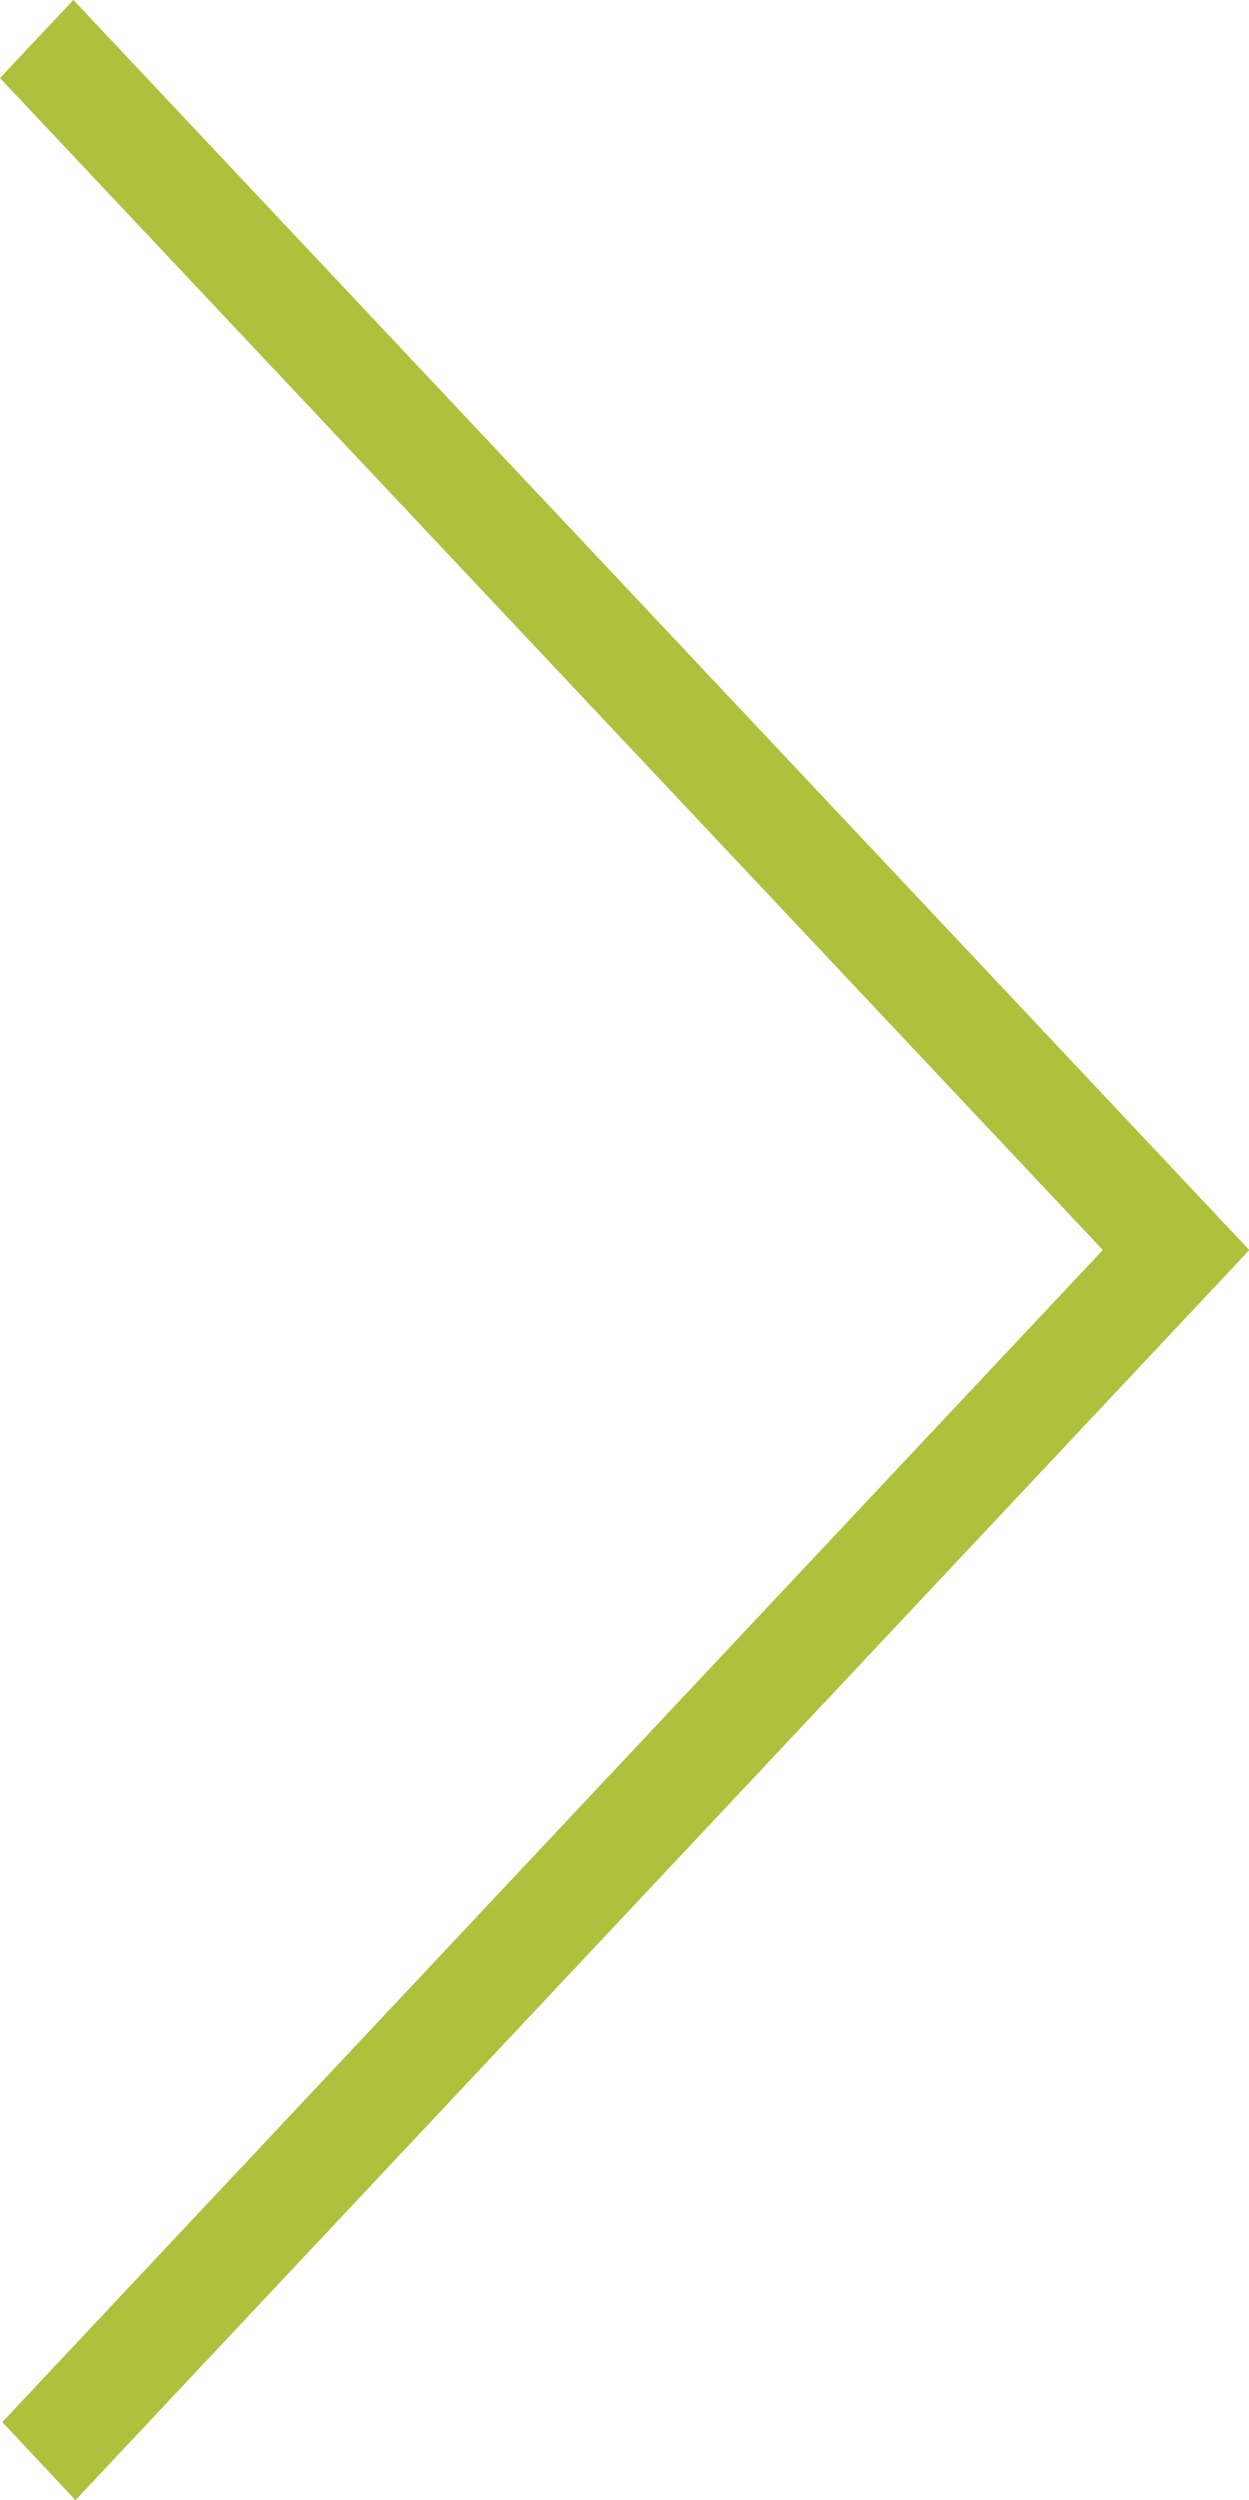 <?xml version="1.0" encoding="utf-8"?>
<!-- Generator: Adobe Illustrator 16.0.0, SVG Export Plug-In . SVG Version: 6.00 Build 0)  -->
<!DOCTYPE svg PUBLIC "-//W3C//DTD SVG 1.1//EN" "http://www.w3.org/Graphics/SVG/1.1/DTD/svg11.dtd">
<svg version="1.1" id="Layer_1" xmlns="http://www.w3.org/2000/svg" xmlns:xlink="http://www.w3.org/1999/xlink" x="0px" y="0px"
	 width="6.007px" height="12.017px" viewBox="0 0 6.007 12.017" enable-background="new 0 0 6.007 12.017" xml:space="preserve">
<polygon fill="#afc03c" points="0.353,0 0,0.375 5.304,6.008 0.011,11.642 0.363,12.017 6.007,6.01 6.007,6.007 "/>
</svg>
